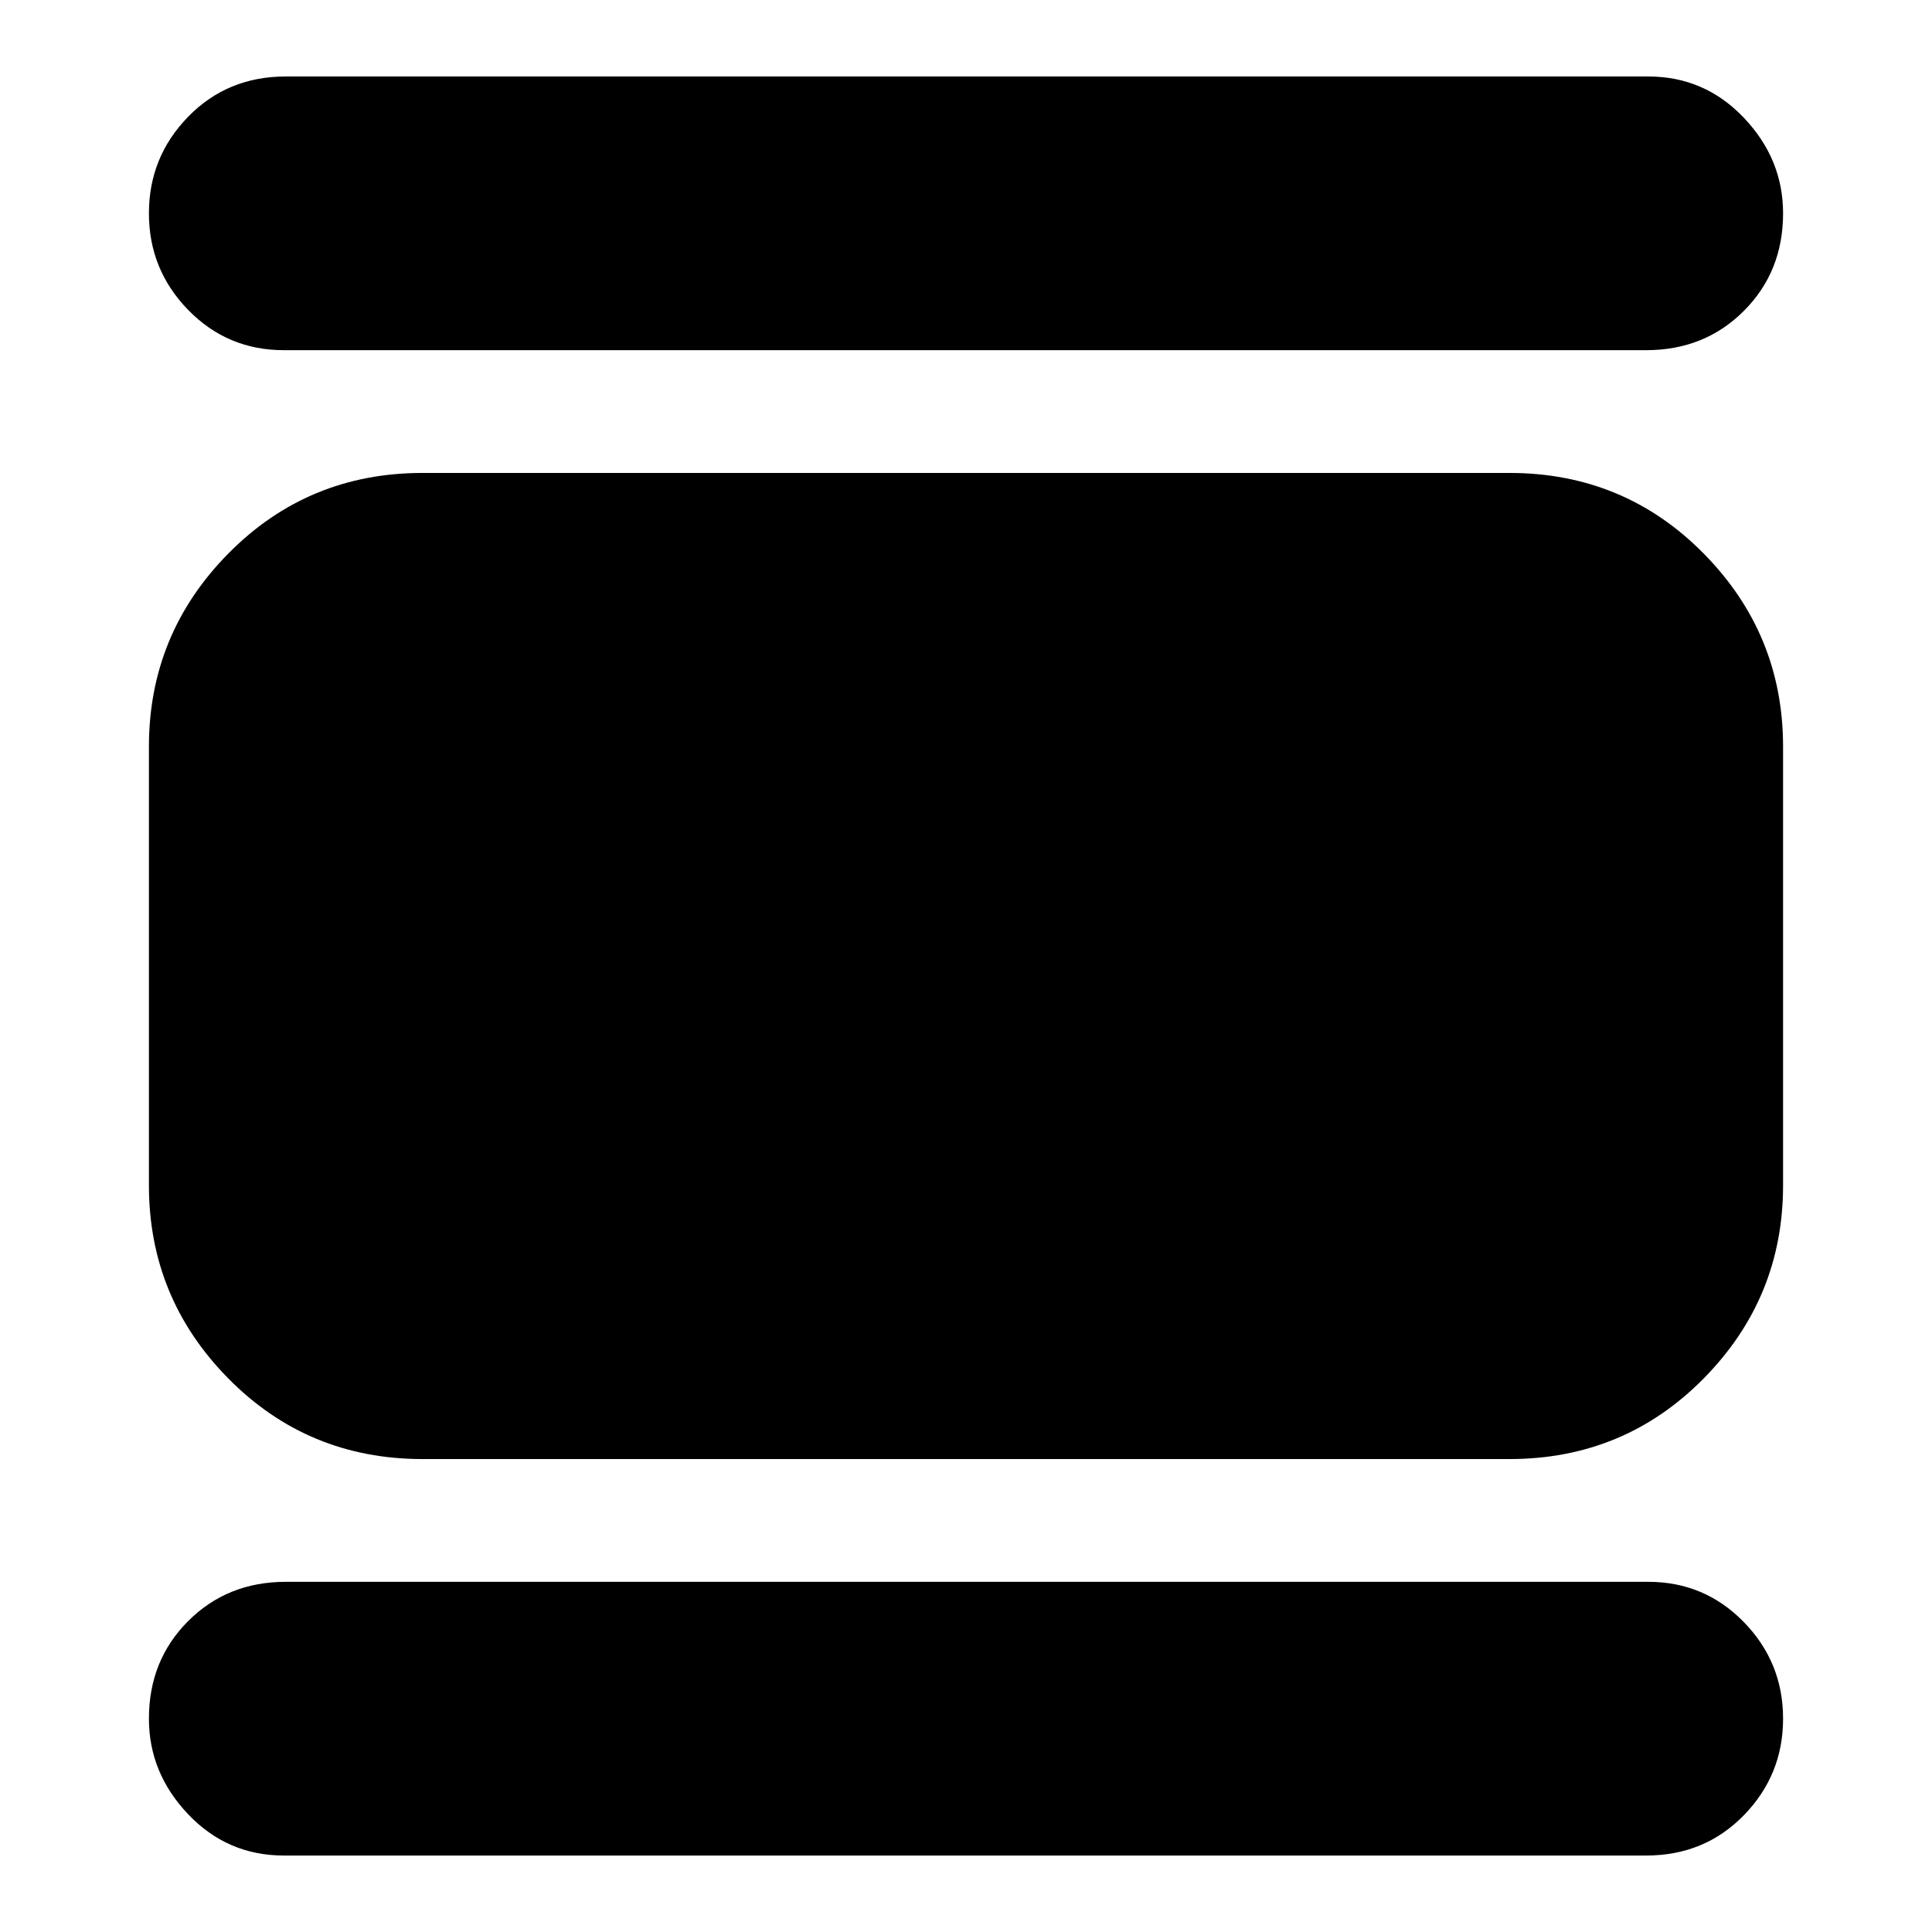 <svg xmlns="http://www.w3.org/2000/svg" height="24" viewBox="0 -960 960 960" width="24"><path d="M210-235q-57 0-96.5-40T74-371v-218q0-56 39.5-96t96.5-40h540q57 0 96.5 40t39.5 96v218q0 56-39.5 96T750-235H210Zm-69-551q-28 0-47.5-20T74-854q0-28 19.5-48t48.5-20h677q28 0 47.5 20.5T886-854q0 29-19.5 48.5T818-786H141Zm0 748q-28 0-47.5-20.5T74-106q0-29 19.5-48.5T142-174h677q28 0 47.5 20t19.5 48q0 28-19.5 48T818-38H141Z"/></svg>